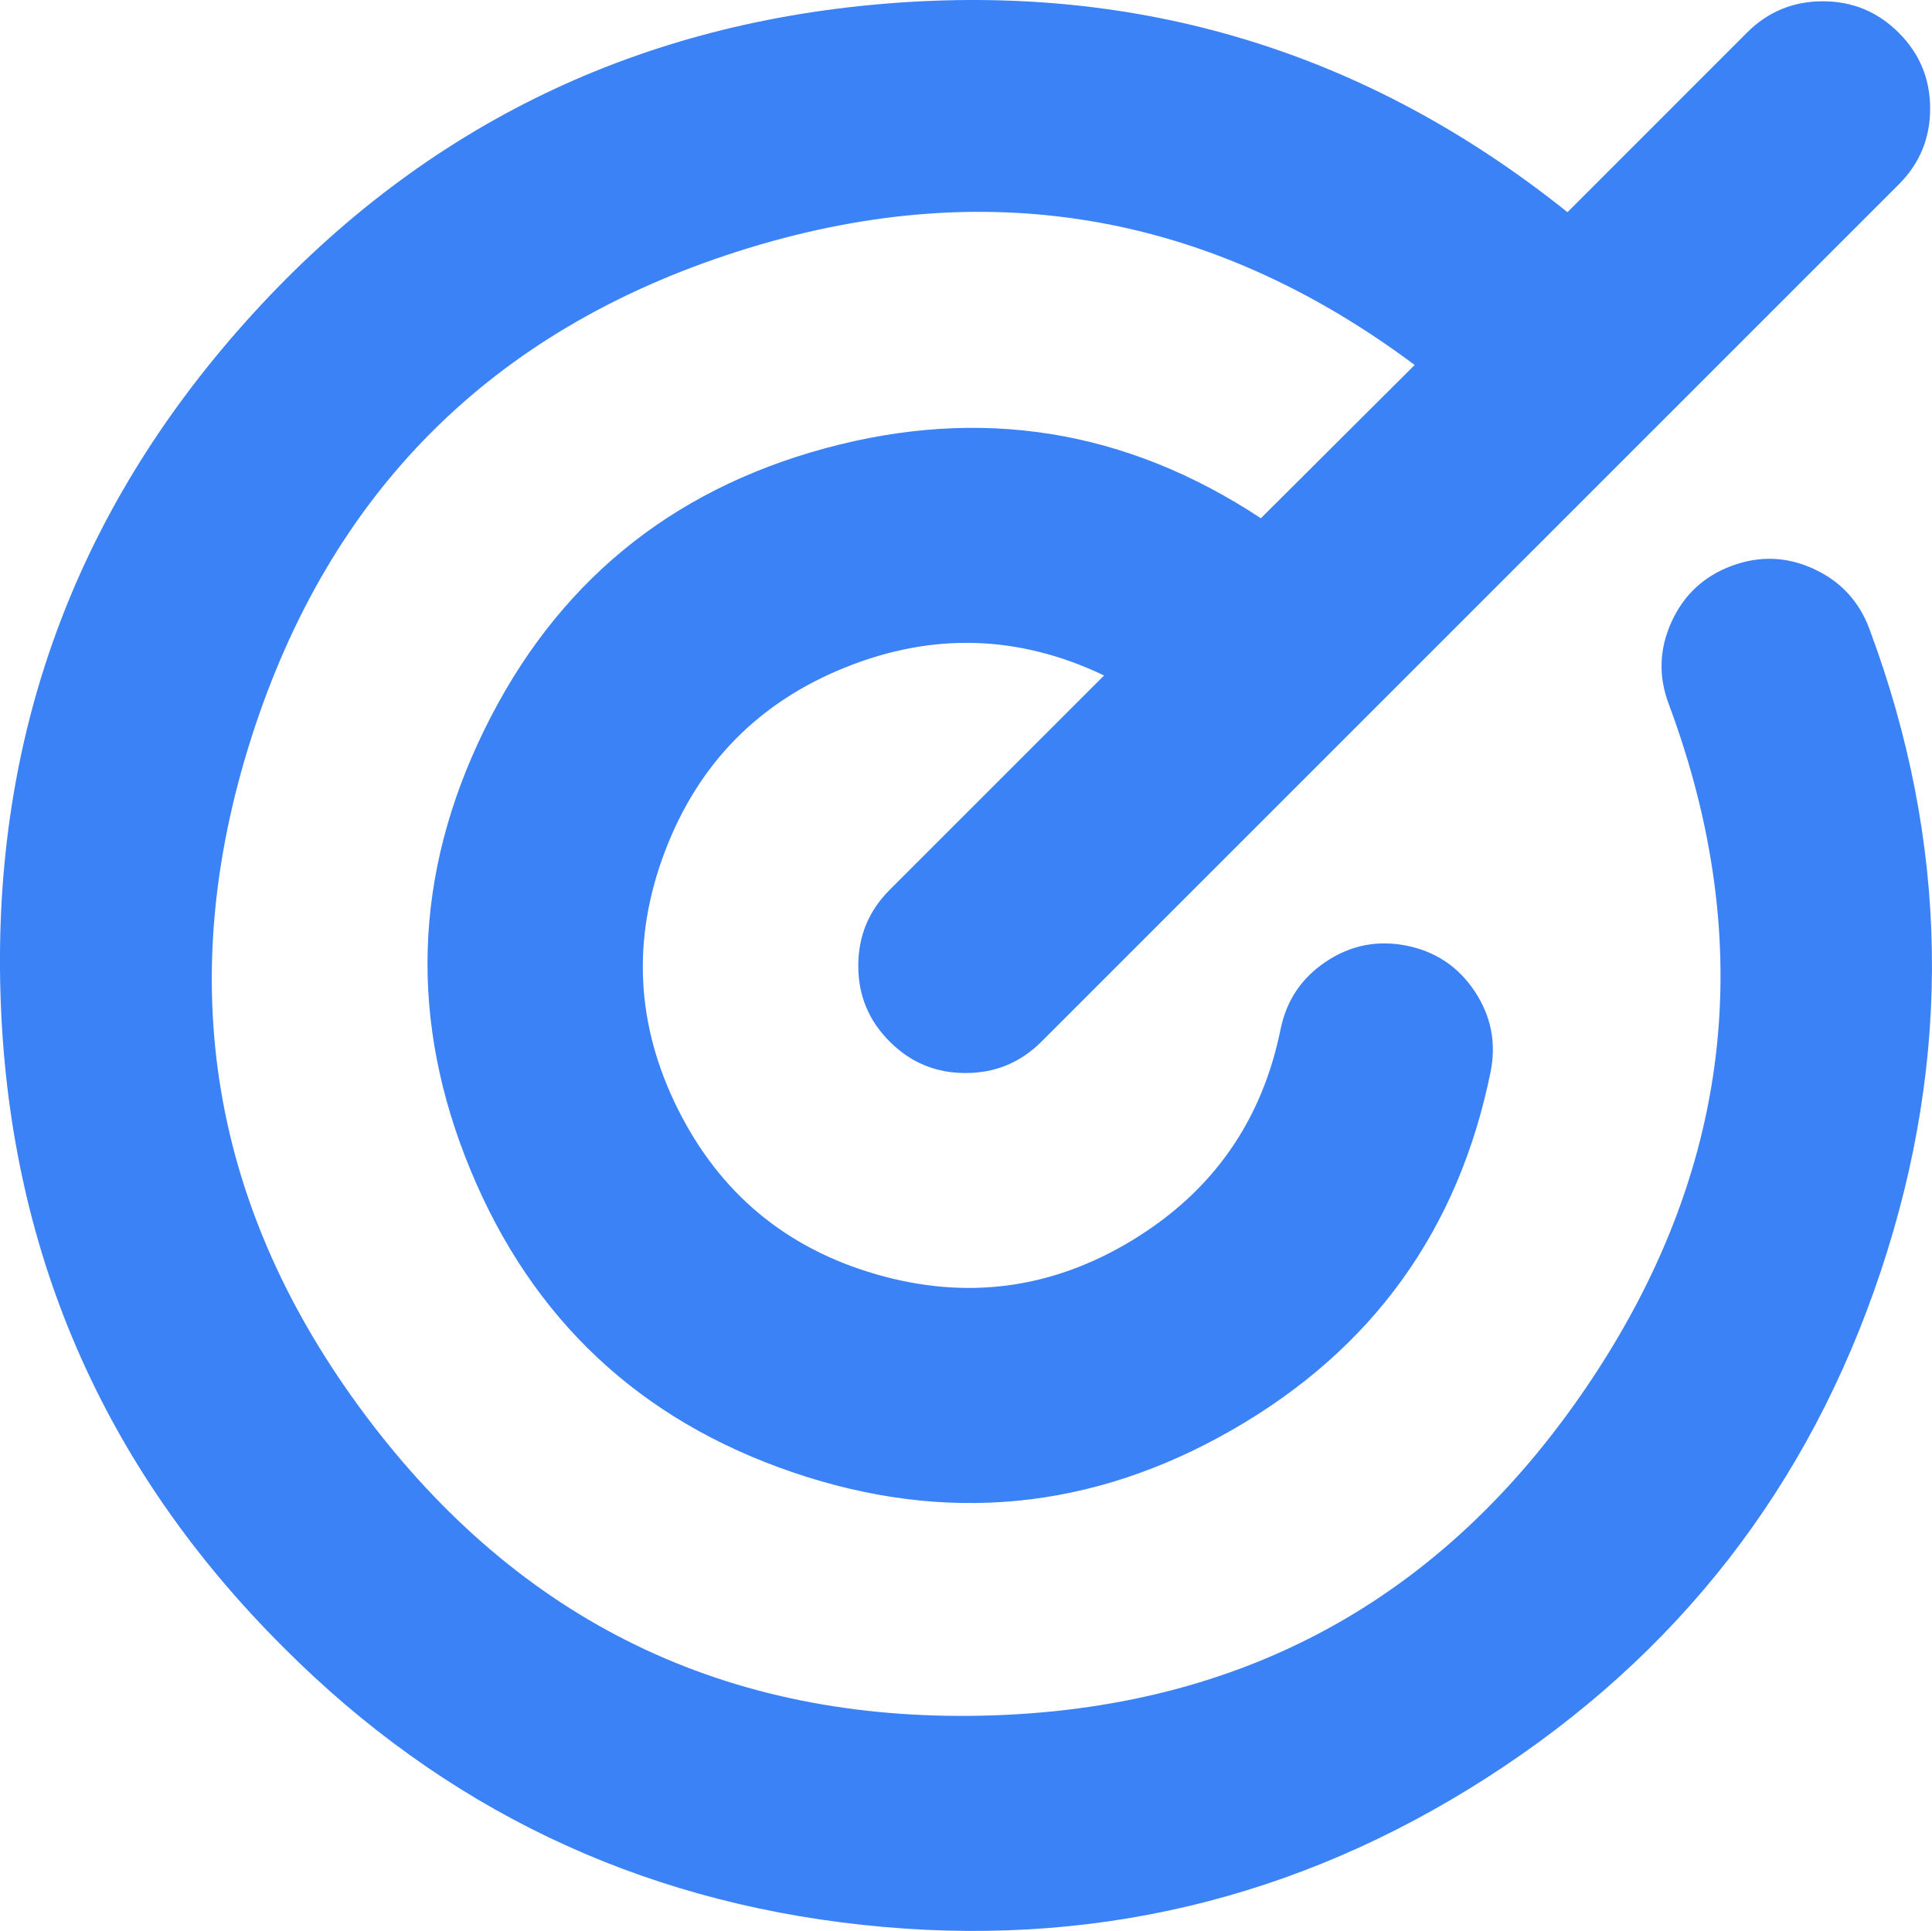 <?xml version="1.0" encoding="utf-8" ?>
<svg xmlns="http://www.w3.org/2000/svg" xmlns:xlink="http://www.w3.org/1999/xlink" width="27.046" height="27.034" viewBox="0 0 27.046 27.034">
	<path transform="matrix(1 0 0 1 -2.69413e-05 1.04904e-05)" d="M26.174 8.817C27.282 11.793 27.334 14.787 26.329 17.799C25.325 20.811 23.486 23.174 20.814 24.889C18.142 26.604 15.228 27.291 12.071 26.949C8.914 26.608 6.214 25.314 3.971 23.067C1.431 20.536 0.109 17.478 0.006 13.893C-0.097 10.308 1.047 7.179 3.438 4.506C5.829 1.833 8.811 0.348 12.385 0.052C15.959 -0.245 19.145 0.729 21.943 2.971L24.456 0.457C24.749 0.164 25.103 0.018 25.518 0.018C25.933 0.018 26.287 0.165 26.58 0.458C26.873 0.751 27.02 1.105 27.02 1.52C27.02 1.935 26.874 2.289 26.581 2.582L14.581 14.582C14.287 14.876 13.933 15.023 13.518 15.023C13.103 15.024 12.748 14.877 12.455 14.583C12.161 14.29 12.014 13.935 12.015 13.52C12.015 13.105 12.162 12.751 12.456 12.457L15.456 9.457C14.269 8.89 13.065 8.851 11.844 9.34C10.623 9.828 9.779 10.687 9.31 11.916C8.842 13.145 8.902 14.348 9.488 15.525C10.075 16.702 11 17.474 12.263 17.84C13.526 18.206 14.72 18.049 15.845 17.368C16.97 16.687 17.664 15.702 17.926 14.414C18.008 14.008 18.221 13.69 18.566 13.461C18.911 13.232 19.286 13.159 19.692 13.24C20.098 13.322 20.416 13.535 20.645 13.88C20.874 14.225 20.948 14.6 20.867 15.006C20.417 17.222 19.212 18.892 17.251 20.018C15.291 21.144 13.24 21.343 11.1 20.614C8.96 19.885 7.456 18.477 6.59 16.389C5.723 14.301 5.787 12.242 6.783 10.212C7.778 8.182 9.367 6.87 11.549 6.277C13.73 5.684 15.764 6.01 17.651 7.256L19.804 5.11C16.914 2.951 13.751 2.423 10.316 3.524C6.881 4.625 4.615 6.894 3.518 10.331C2.422 13.768 2.955 16.93 5.117 19.817C7.28 22.704 10.164 24.105 13.771 24.02C17.377 23.934 20.192 22.398 22.215 19.411C24.238 16.424 24.62 13.241 23.362 9.86C23.214 9.471 23.227 9.087 23.399 8.708C23.571 8.329 23.852 8.067 24.243 7.922C24.633 7.777 25.017 7.792 25.395 7.967C25.772 8.142 26.032 8.426 26.174 8.817Z" fill-rule="nonzero" fill="rgb(59, 130, 246)"/>
</svg>

